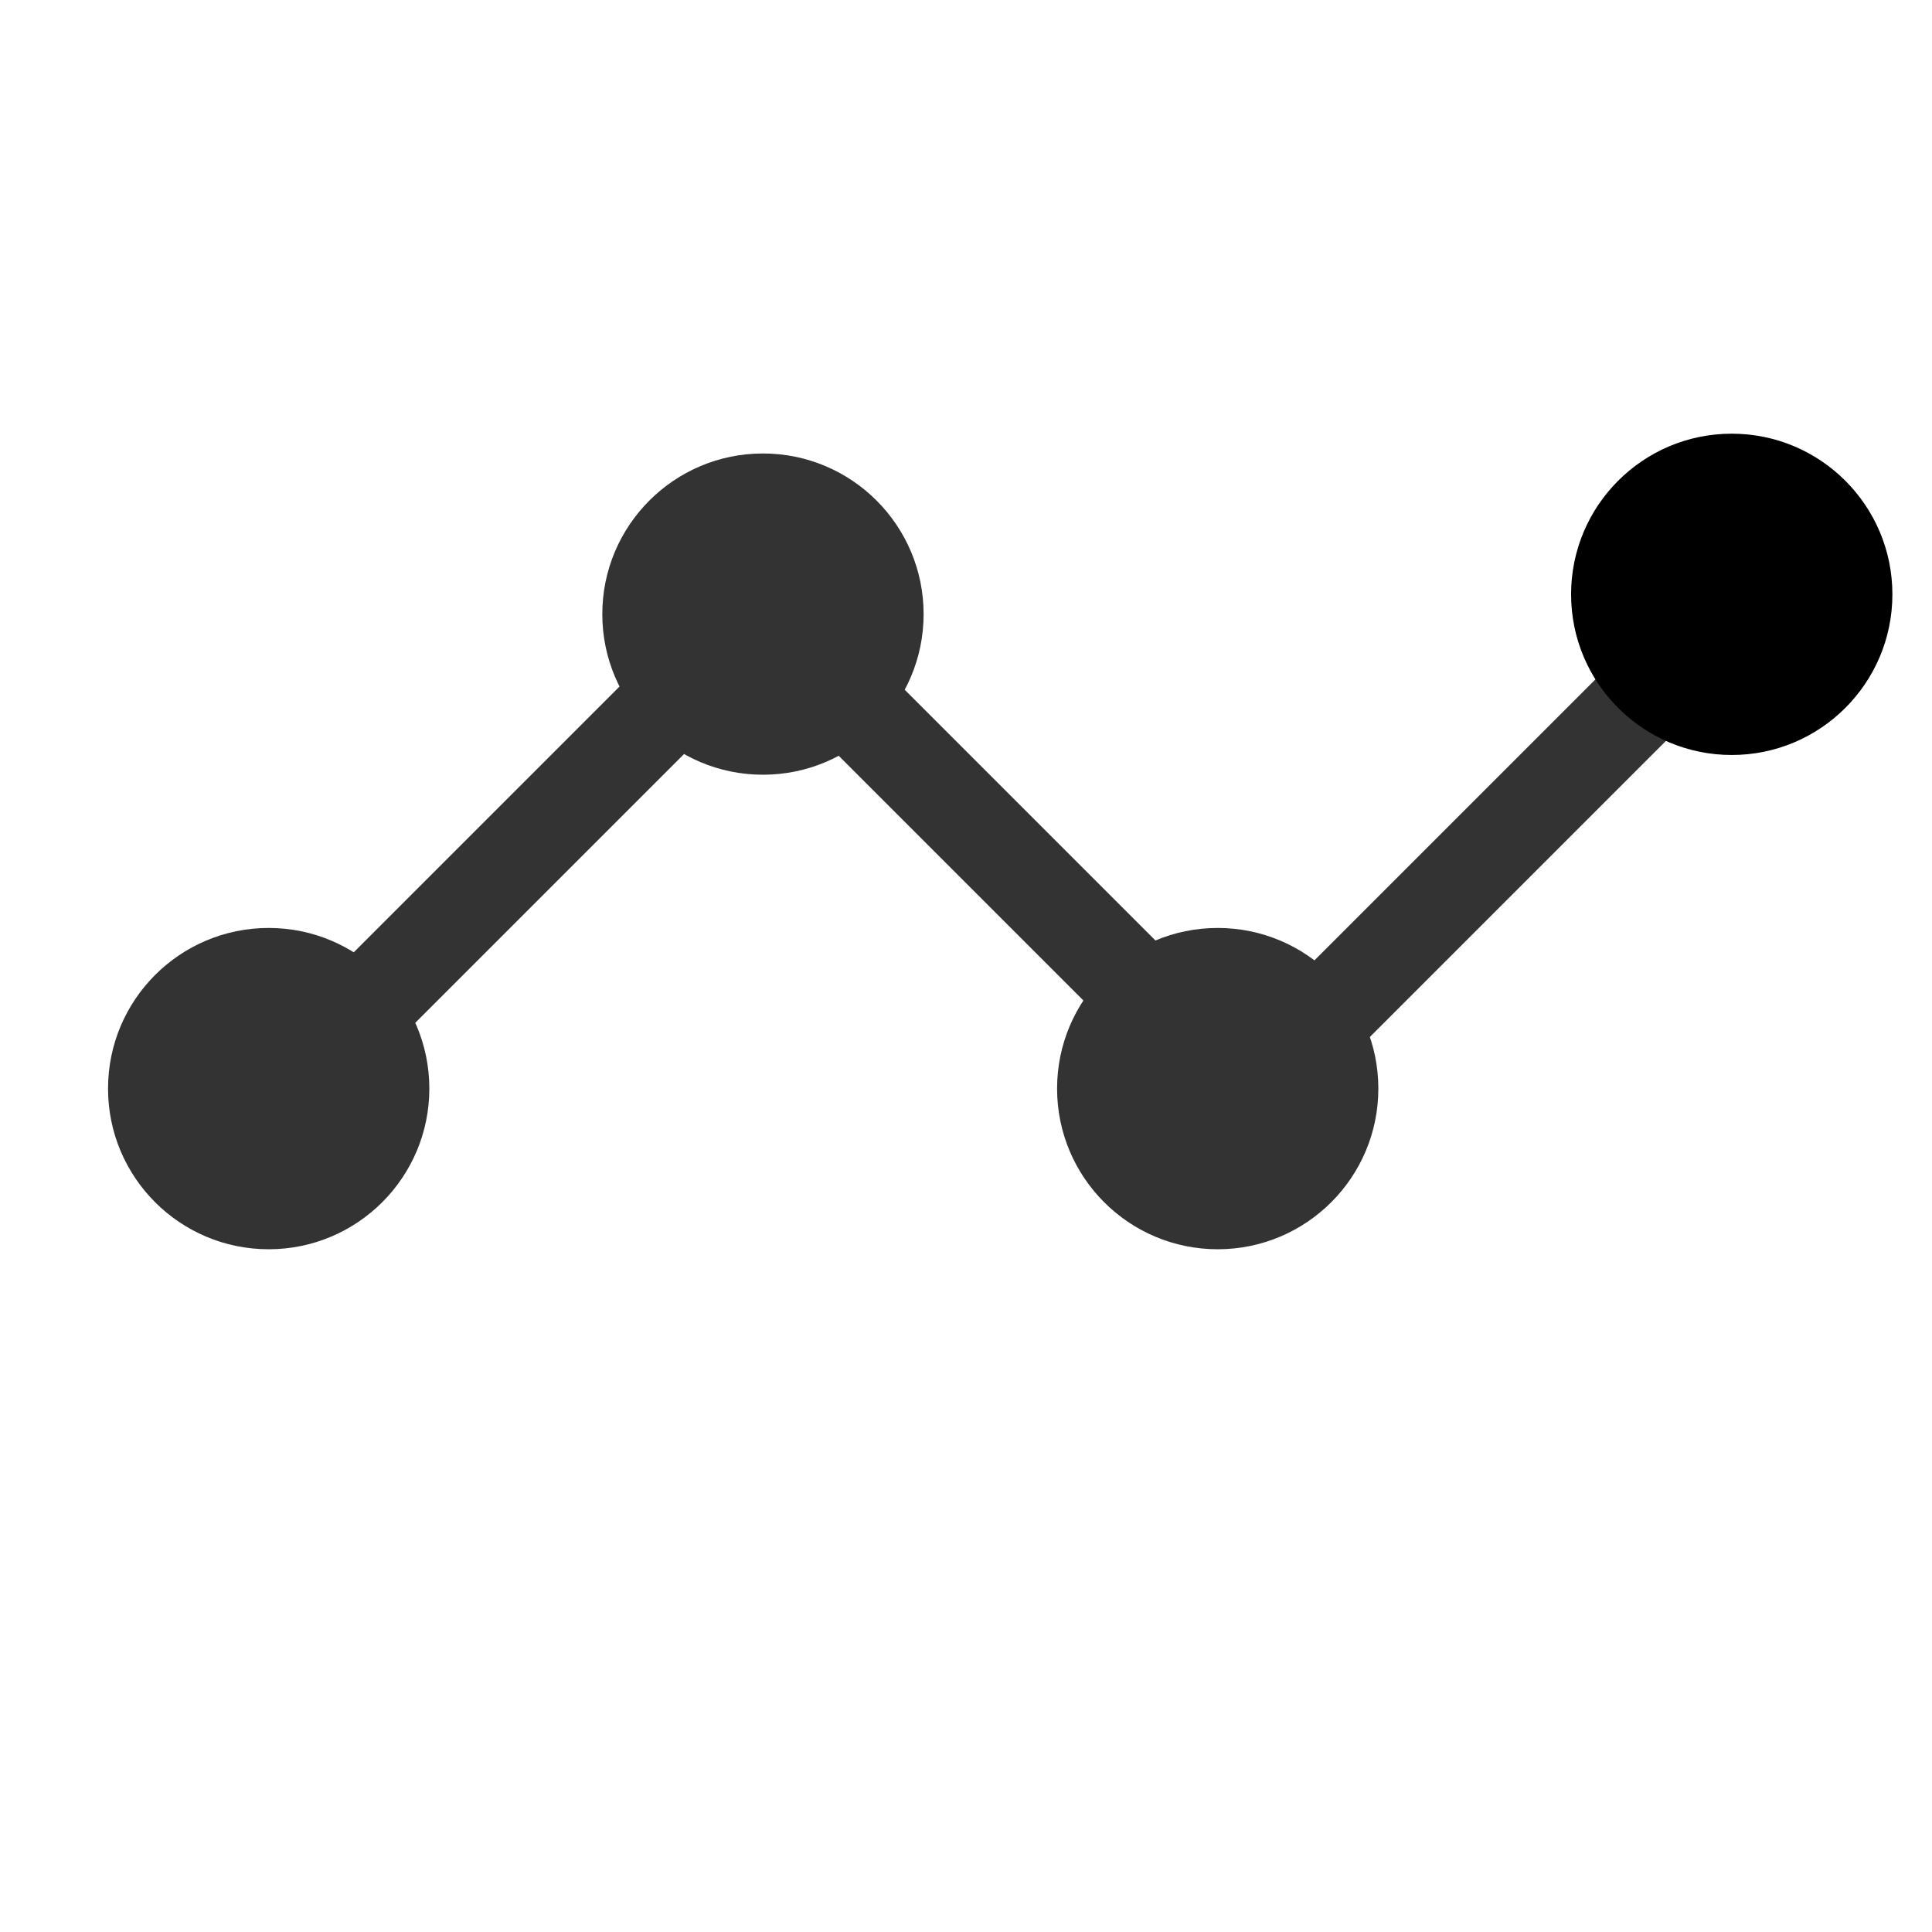<?xml version="1.0" standalone="no"?><!DOCTYPE svg PUBLIC "-//W3C//DTD SVG 1.1//EN" "http://www.w3.org/Graphics/SVG/1.1/DTD/svg11.dtd"><svg class="icon" width="200px" height="200.00px" viewBox="0 0 1024 1024" version="1.1" xmlns="http://www.w3.org/2000/svg"><path d="M489.532 325.502c0 47.015-38.132 85.119-85.149 85.119-46.998 0-85.15-38.103-85.15-85.119 0-47.021 38.152-85.15 85.15-85.15C451.4 240.352 489.532 278.482 489.532 325.502z" fill="#333333" /><path d="M385.582 306.655l34.987 34.987-290.807 290.807-34.987-34.987 290.807-290.807Z" fill="#333333" /><path d="M420.573 306.648l240.803 240.803-34.987 34.987-240.803-240.803 34.987-34.987Z" fill="#333333" /><path d="M919.97 285.727l34.987 34.987-290.768 290.768-34.987-34.987 290.768-290.768Z" fill="#333333" /><path d="M227.559 576.983c0 47.022-38.152 85.15-85.147 85.15-47.045 0-85.149-38.128-85.149-85.15s38.104-85.148 85.149-85.148C189.408 491.835 227.559 529.961 227.559 576.983z" fill="#333333" /><path d="M730.55 576.983c0 47.022-38.126 85.15-85.148 85.15-47.02 0-85.125-38.128-85.125-85.15S598.382 491.835 645.402 491.835C692.424 491.835 730.55 529.961 730.55 576.983z" fill="#333333" /><path d="M1003.007 315.012c0 46.998-38.126 85.149-85.148 85.149-47.02 0-85.148-38.151-85.148-85.149 0-47.018 38.128-85.149 85.148-85.149C964.881 229.862 1003.007 267.994 1003.007 315.012z" fill="#000000" /></svg>